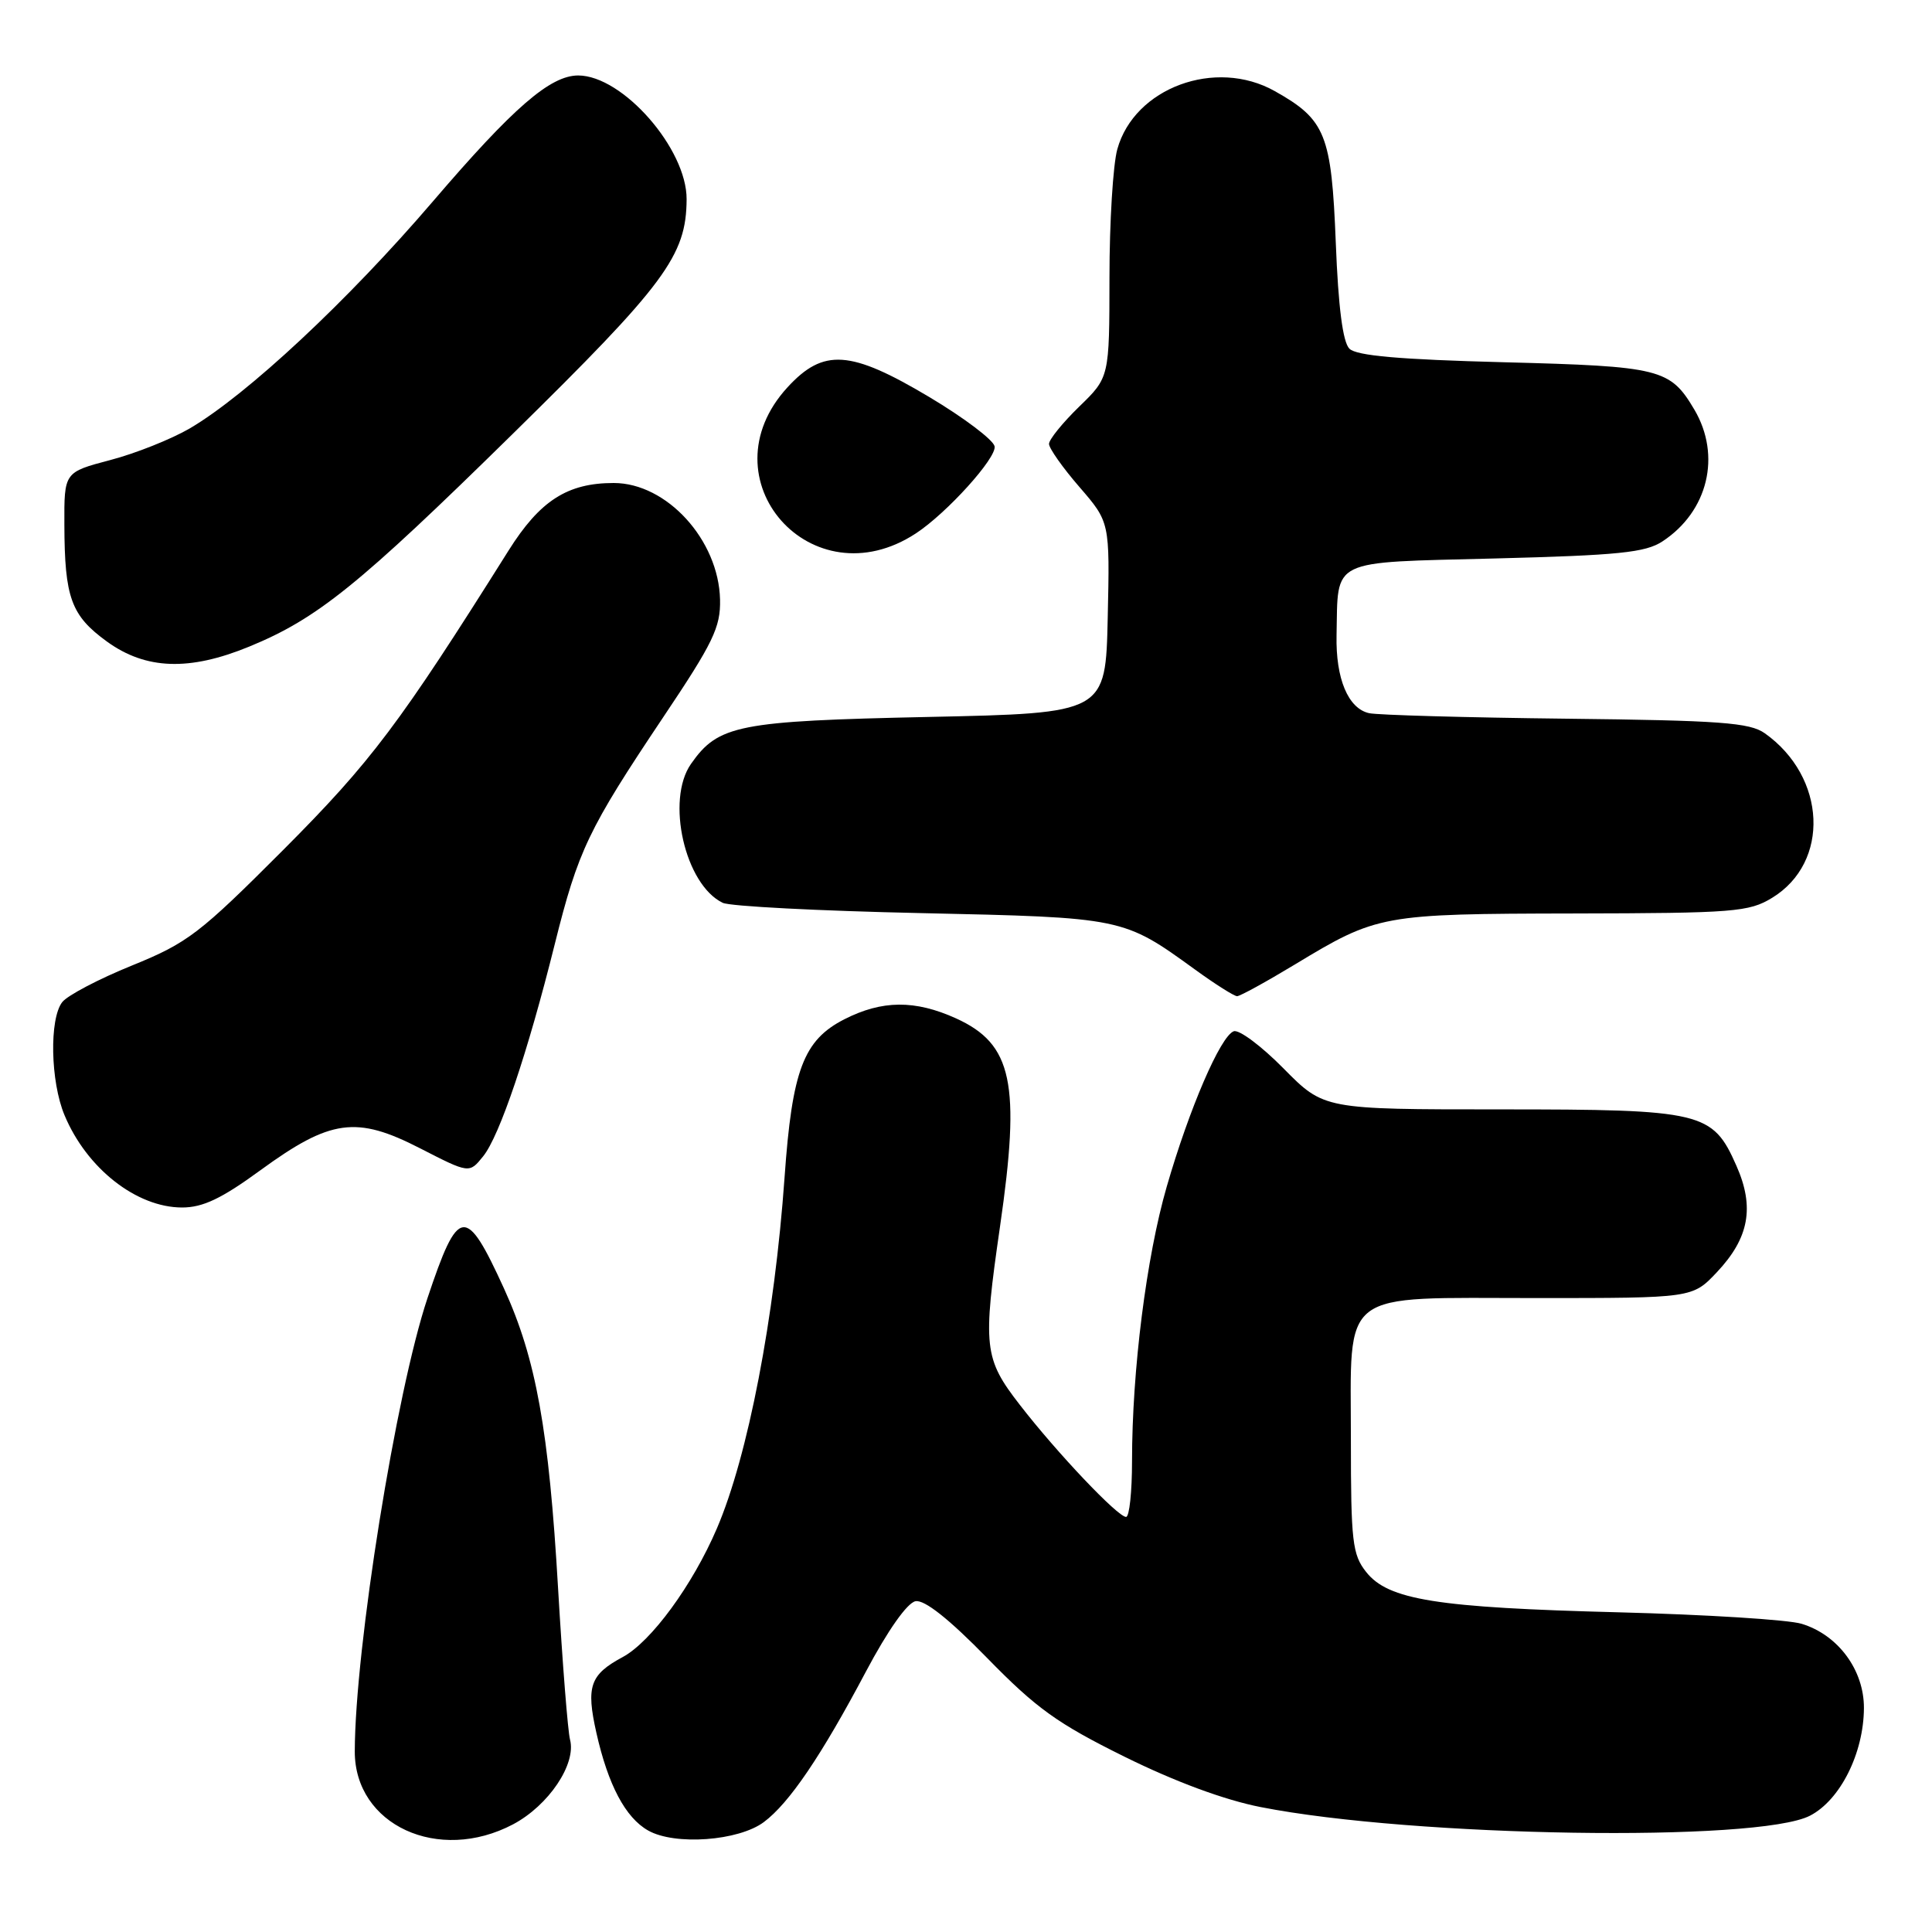 <?xml version="1.0" encoding="UTF-8" standalone="no"?>
<!DOCTYPE svg PUBLIC "-//W3C//DTD SVG 1.1//EN" "http://www.w3.org/Graphics/SVG/1.1/DTD/svg11.dtd" >
<svg xmlns="http://www.w3.org/2000/svg" xmlns:xlink="http://www.w3.org/1999/xlink" version="1.1" viewBox="0 0 256 256">
 <g >
 <path fill="currentColor"
d=" M 67.99 241.73 C 72.70 239.23 76.39 233.74 75.53 230.50 C 75.24 229.40 74.53 220.40 73.95 210.50 C 72.73 189.46 71.03 180.05 66.79 170.75 C 61.71 159.64 60.74 159.76 56.64 172.02 C 52.48 184.46 47.04 218.40 47.01 232.06 C 46.99 241.83 58.10 246.95 67.99 241.73 Z  M 101.22 241.43 C 104.58 238.92 108.82 232.67 114.73 221.51 C 117.63 216.04 120.21 212.38 121.31 212.17 C 122.50 211.95 125.73 214.50 130.81 219.70 C 137.31 226.36 140.12 228.38 149.00 232.77 C 155.69 236.08 162.25 238.51 167.06 239.45 C 187.31 243.43 232.95 244.14 239.83 240.59 C 243.84 238.52 246.95 232.31 246.98 226.33 C 247.00 221.29 243.56 216.63 238.72 215.16 C 236.95 214.62 226.05 213.94 214.50 213.64 C 190.35 213.02 183.93 212.00 181.01 208.28 C 179.20 205.99 179.00 204.24 179.00 190.87 C 179.00 170.59 177.16 172.00 203.63 172.00 C 224.26 172.00 224.26 172.00 227.49 168.58 C 231.77 164.04 232.52 159.96 230.08 154.46 C 226.93 147.32 225.60 147.00 198.77 147.00 C 175.43 147.00 175.43 147.00 170.08 141.58 C 167.14 138.60 164.17 136.38 163.47 136.65 C 161.71 137.32 157.59 146.88 154.60 157.23 C 151.90 166.56 150.00 181.60 150.00 193.61 C 150.00 197.67 149.65 201.00 149.21 201.00 C 148.11 201.00 140.06 192.52 135.14 186.16 C 130.36 180.00 130.20 178.48 132.51 162.50 C 135.26 143.53 134.16 138.34 126.68 134.94 C 121.25 132.48 116.88 132.51 111.88 135.06 C 106.47 137.82 104.96 141.79 103.96 155.99 C 102.64 174.60 99.12 192.90 94.99 202.53 C 91.77 210.04 86.28 217.54 82.51 219.57 C 78.18 221.90 77.64 223.44 79.02 229.59 C 80.57 236.50 82.87 240.85 85.88 242.55 C 89.42 244.56 97.87 243.94 101.22 241.43 Z  M 34.51 155.06 C 43.80 148.29 47.21 147.82 55.65 152.15 C 62.18 155.50 62.18 155.50 64.01 153.23 C 66.19 150.55 69.92 139.51 73.51 125.10 C 76.62 112.64 77.95 109.87 87.85 95.08 C 94.51 85.15 95.49 83.12 95.41 79.45 C 95.23 71.55 88.35 64.00 81.32 64.00 C 75.18 64.00 71.54 66.34 67.38 72.96 C 52.93 95.96 49.20 100.91 37.56 112.59 C 26.43 123.74 24.88 124.93 17.50 127.93 C 13.10 129.71 8.94 131.90 8.25 132.78 C 6.52 135.00 6.68 143.31 8.55 147.77 C 11.49 154.82 18.08 159.99 24.12 160.00 C 26.88 160.00 29.35 158.83 34.51 155.06 Z  M 171.56 127.81 C 182.51 121.19 183.02 121.09 208.50 121.04 C 229.76 121.00 231.75 120.84 234.81 118.97 C 242.52 114.27 242.02 102.95 233.84 97.16 C 231.85 95.75 227.95 95.46 207.50 95.23 C 194.30 95.08 182.56 94.75 181.42 94.50 C 178.64 93.89 176.98 89.93 177.10 84.20 C 177.32 73.90 175.95 74.57 198.09 74.00 C 214.47 73.58 218.02 73.22 220.28 71.74 C 226.32 67.78 228.11 60.39 224.52 54.29 C 221.30 48.85 220.06 48.54 199.30 48.00 C 185.45 47.64 179.73 47.14 178.80 46.20 C 177.93 45.33 177.33 40.69 177.00 32.20 C 176.43 17.80 175.66 15.86 168.91 12.07 C 161.06 7.66 150.31 11.63 148.05 19.77 C 147.48 21.82 147.01 29.46 147.01 36.75 C 147.00 50.00 147.00 50.00 143.00 53.88 C 140.80 56.02 139.00 58.24 139.00 58.82 C 139.00 59.40 140.81 61.97 143.03 64.53 C 147.06 69.19 147.06 69.19 146.78 81.84 C 146.50 94.50 146.50 94.50 123.00 95.00 C 97.80 95.54 95.18 96.05 91.56 101.22 C 88.20 106.02 90.76 117.23 95.77 119.63 C 96.72 120.09 108.53 120.70 122.00 120.99 C 148.87 121.58 148.82 121.57 158.36 128.48 C 161.03 130.42 163.54 132.00 163.92 132.00 C 164.31 132.00 167.75 130.11 171.56 127.81 Z  M 33.02 85.68 C 42.05 81.97 47.50 77.57 67.89 57.54 C 88.17 37.62 90.94 33.89 90.98 26.40 C 91.01 19.72 82.52 10.02 76.62 10.00 C 72.91 10.00 68.01 14.25 57.35 26.70 C 46.10 39.84 32.74 52.31 25.14 56.77 C 22.70 58.19 17.97 60.08 14.61 60.96 C 8.50 62.57 8.50 62.57 8.53 69.53 C 8.56 79.22 9.42 81.56 14.17 85.01 C 19.32 88.74 25.09 88.94 33.02 85.68 Z  M 121.37 70.67 C 125.48 67.97 132.08 60.66 131.79 59.14 C 131.62 58.29 127.72 55.34 123.12 52.60 C 112.67 46.37 109.11 46.13 104.34 51.33 C 93.21 63.47 107.55 79.75 121.37 70.67 Z "/>
</g>
</svg>